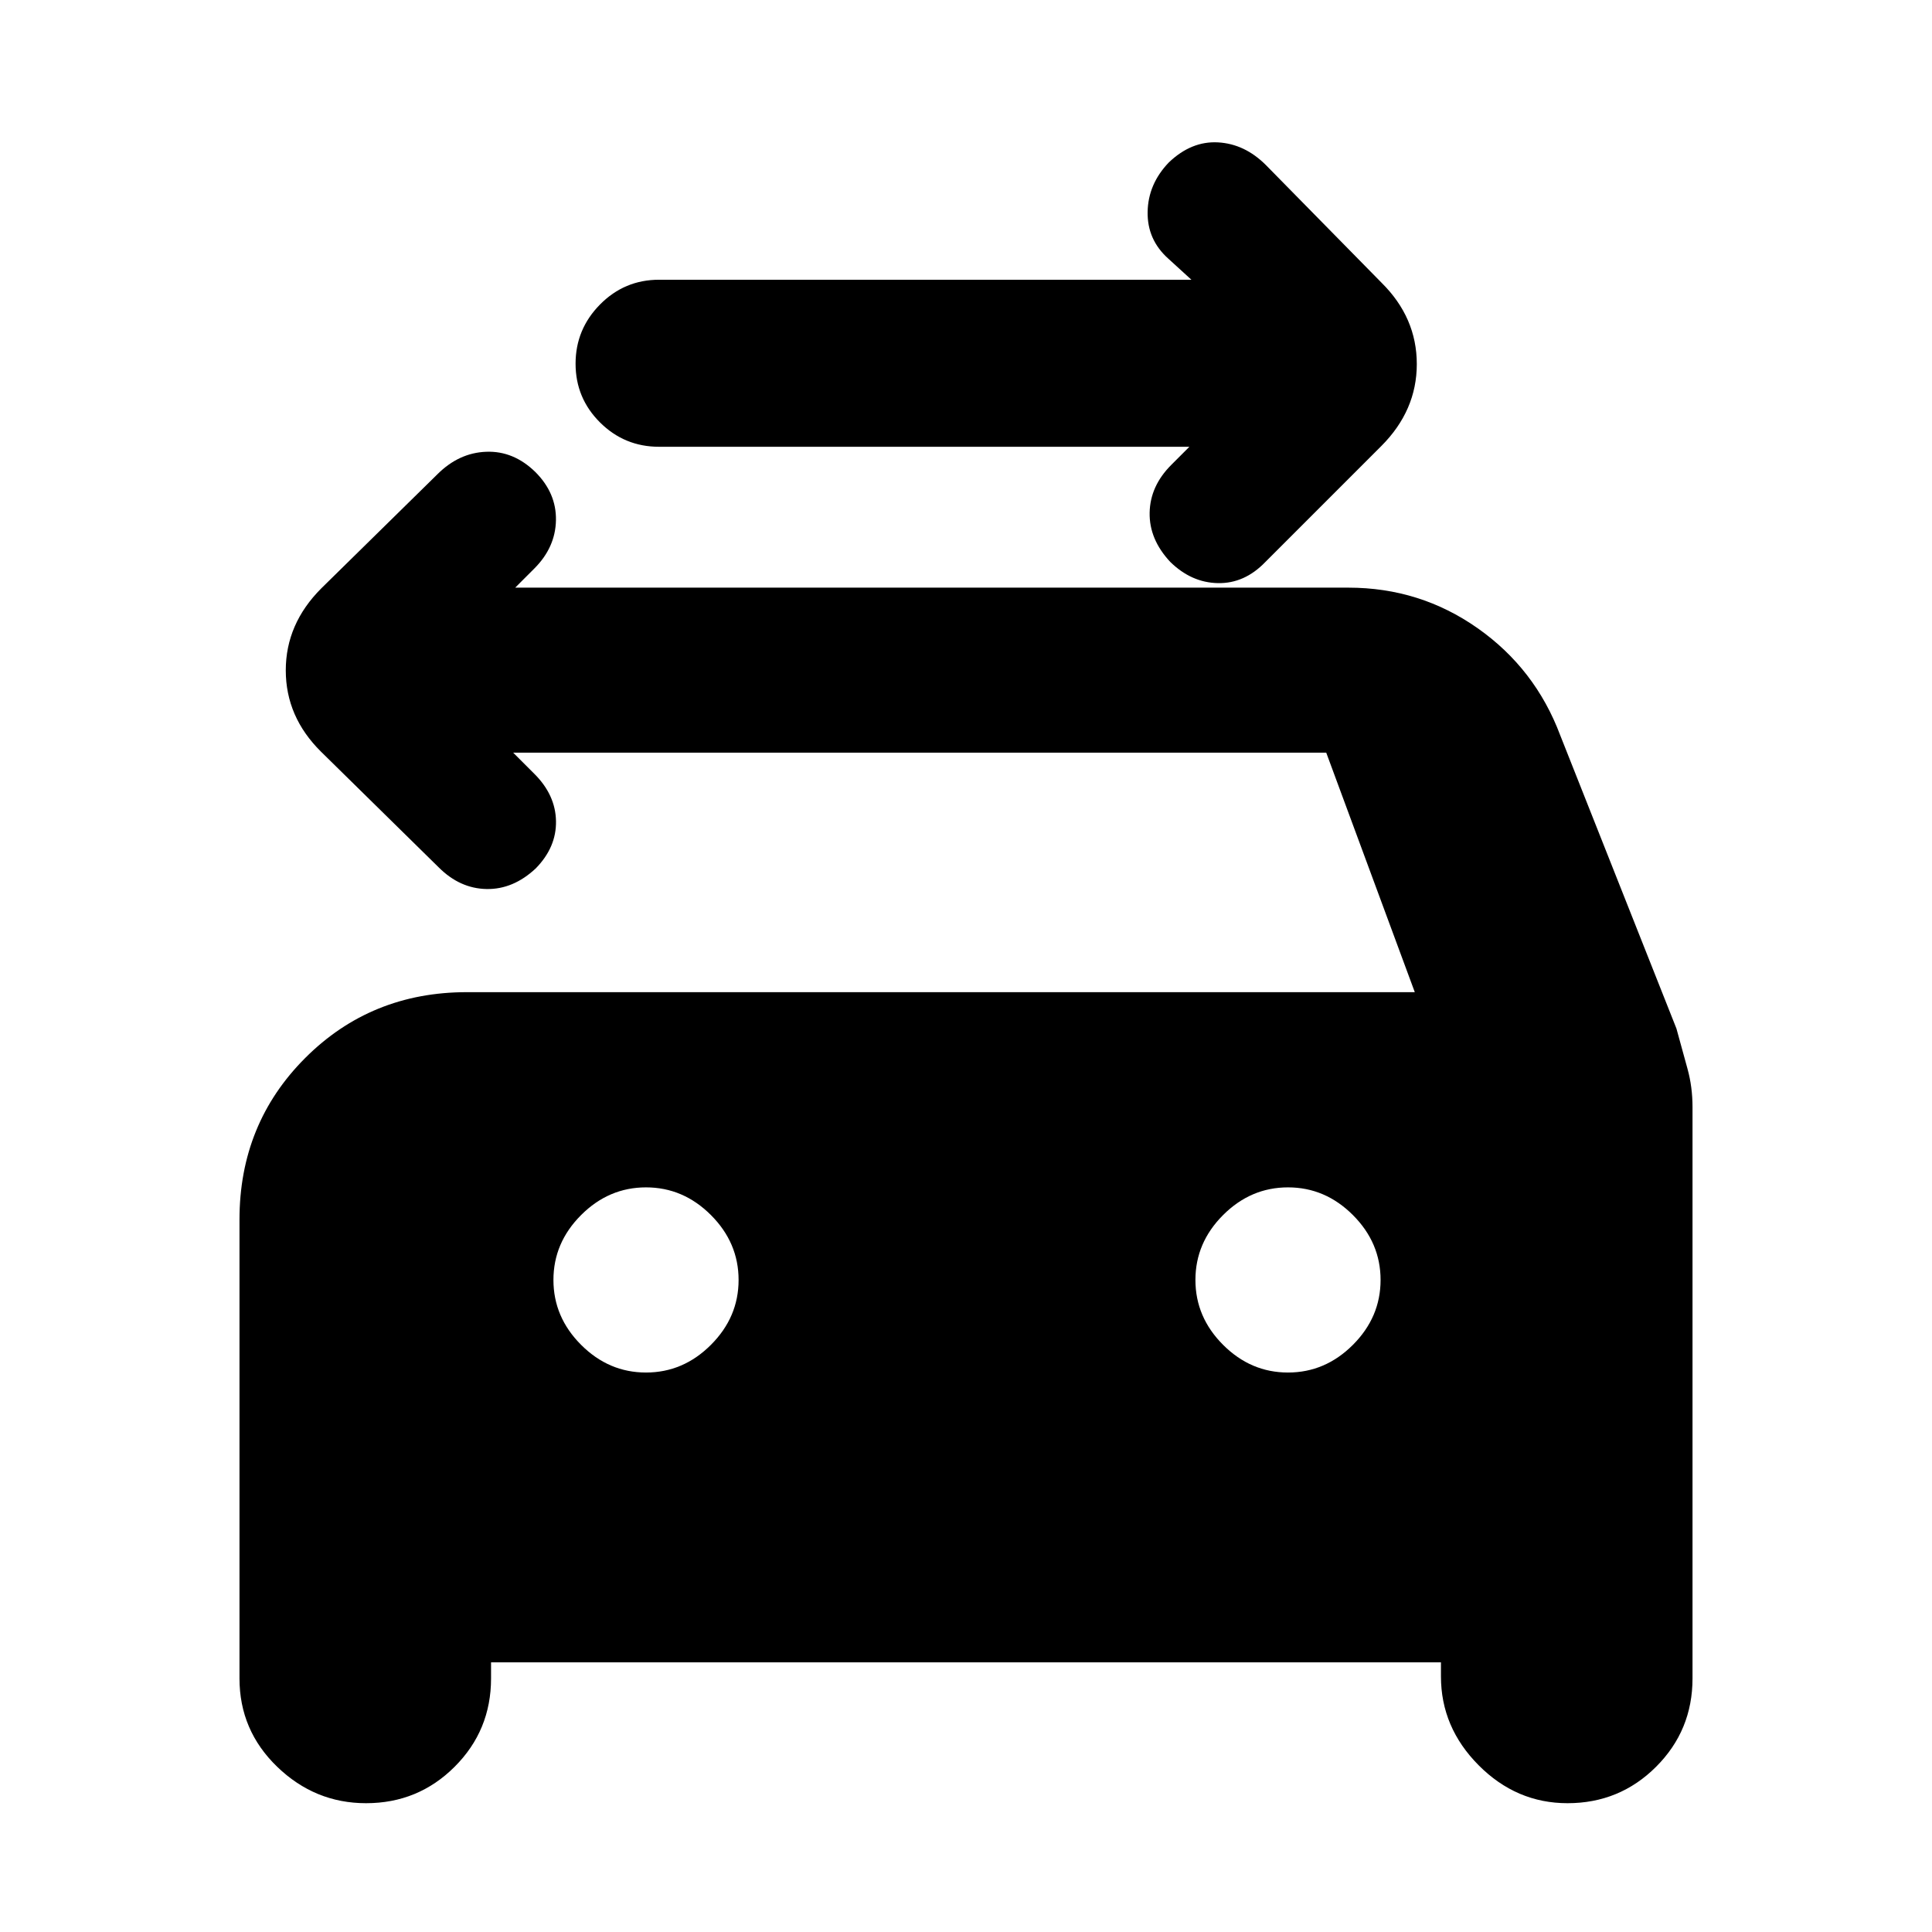 <svg xmlns="http://www.w3.org/2000/svg" height="20" viewBox="0 -960 960 960" width="20"><path d="M591-738H327.5q-17.2 0-29.35-12.089-12.15-12.09-12.15-29.2 0-17.111 12.15-29.411T327.5-821H592l-11.5-10.5q-10.5-9.409-10.25-23.24.25-13.831 10.533-24.546Q592-890 605.25-889.25 618.5-888.5 629-878l57.5 58.5q17.5 17.318 17.5 40.409 0 23.091-17.667 40.758l-57.666 57.666Q618.364-670 605.182-670.25 592-670.5 581.5-680.783 571-692 571.25-705.25 571.5-718.5 582-729l9-9ZM321-278q18.5 0 32.25-13.75T367-324q0-18.5-13.75-32.25T321-370q-18.5 0-32.25 13.75T275-324q0 18.5 13.75 32.25T321-278Zm319 0q18.5 0 32.25-13.75T686-324q0-18.5-13.75-32.25T640-370q-18.5 0-32.25 13.75T594-324q0 18.5 13.75 32.25T640-278ZM255-586l10.5 10.5q10.544 10.5 10.772 23.5.228 13-10.055 23.5Q255-518 241.75-518.25 228.5-518.5 218-529l-58.5-57.5Q142-603.818 142-626.909q0-23.091 17.67-40.761l57.66-56.66Q228-735 241.583-735.519q13.584-.519 24.395 10.019 10.522 10.5 10.272 24t-10.75 24L256-668h414q35.553 0 64.211 20.139 28.657 20.139 41.096 53.317l57.706 145.626Q836-438 838.5-428.963q2.5 9.037 2.5 19.074V-126q0 25.833-18.118 43.917Q804.765-64 778.882-64 753.5-64 734.75-82.833 716-101.667 716-127v-7H244v8q0 25.833-18.118 43.917Q207.765-64 181.882-64 156.5-64 137.75-82.083 119-100.167 119-126v-228q0-47.638 32.681-80.319Q184.363-467 232-467h471l-44-119H255Z"/></svg>